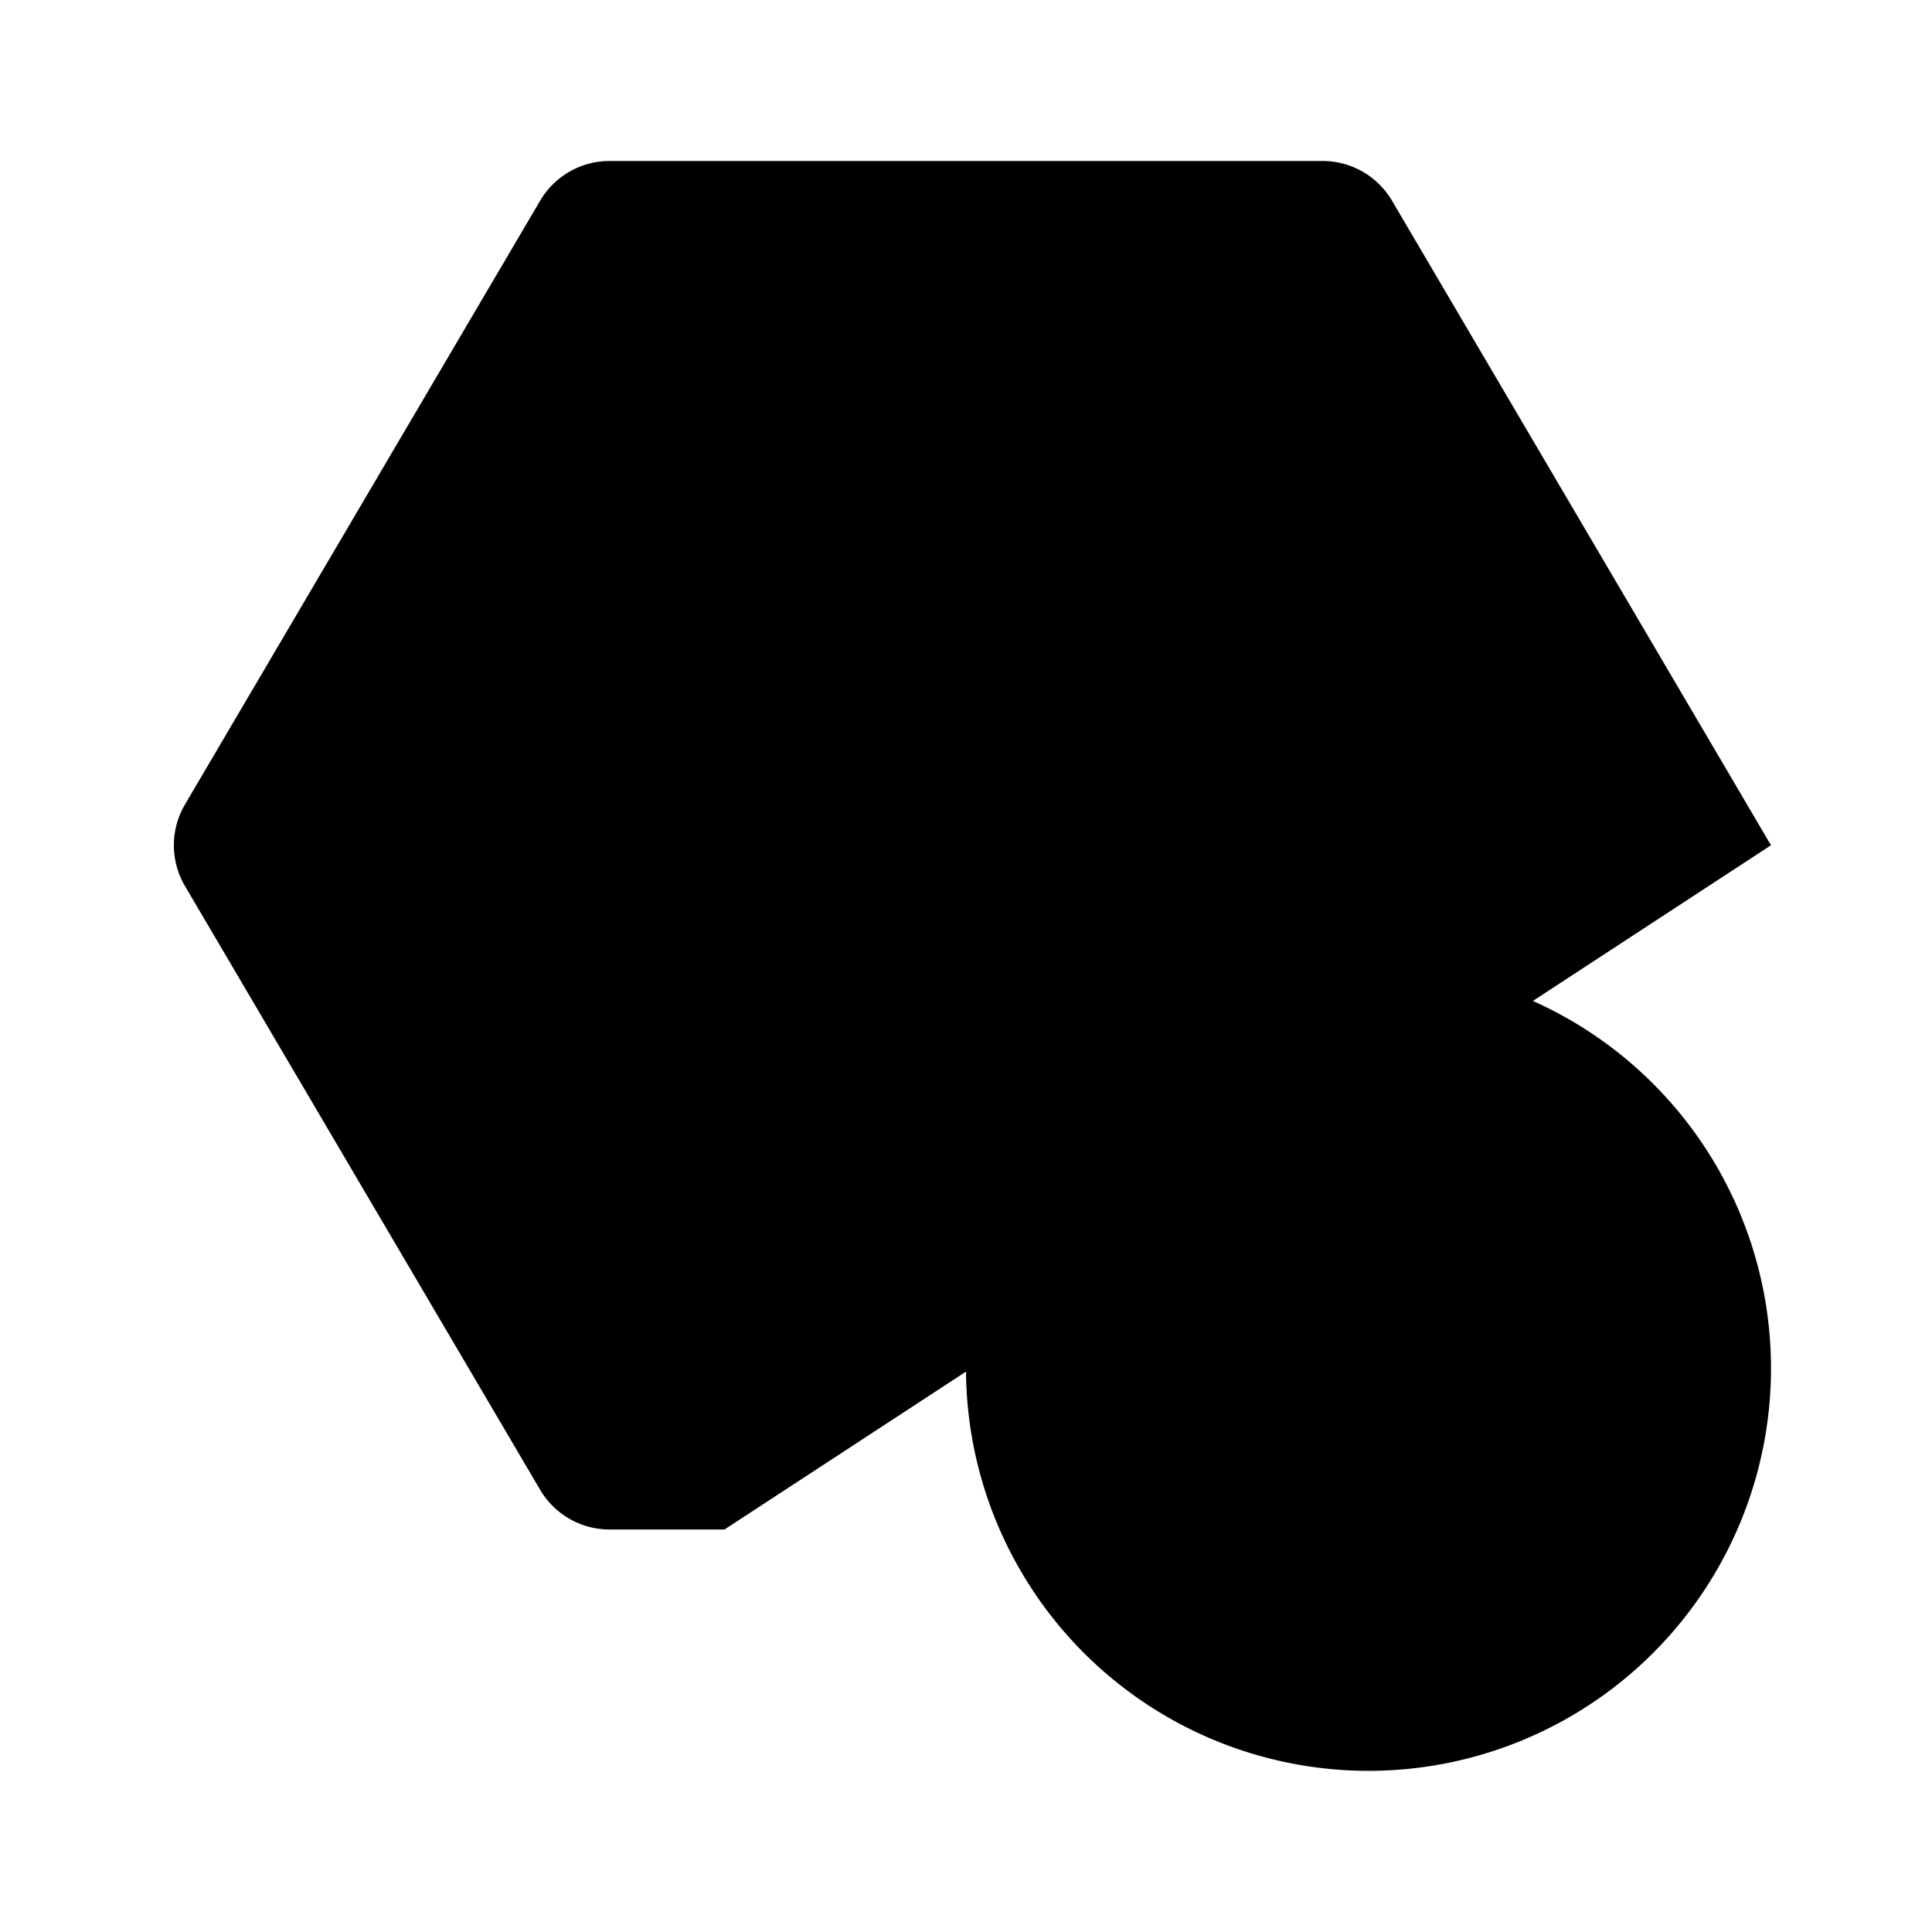 <svg xmlns="http://www.w3.org/2000/svg" viewBox="0 0 24 24"><path d="M9.55 13a3.5 3.5 0 1 1 5.613-4"/><path d="m22 10.5-4.708-8.007A1 1 0 0 0 16.43 2H7.572a1 1 0 0 0-.862.493l-4.412 7.5a1 1 0 0 0 0 1.014l4.412 7.5a1 1 0 0 0 .862.493H9"/><path d="M17 14.998v2m.009 2H17m5-2a5 5 0 1 1-10 0 5 5 0 0 1 10 0"/></svg>
